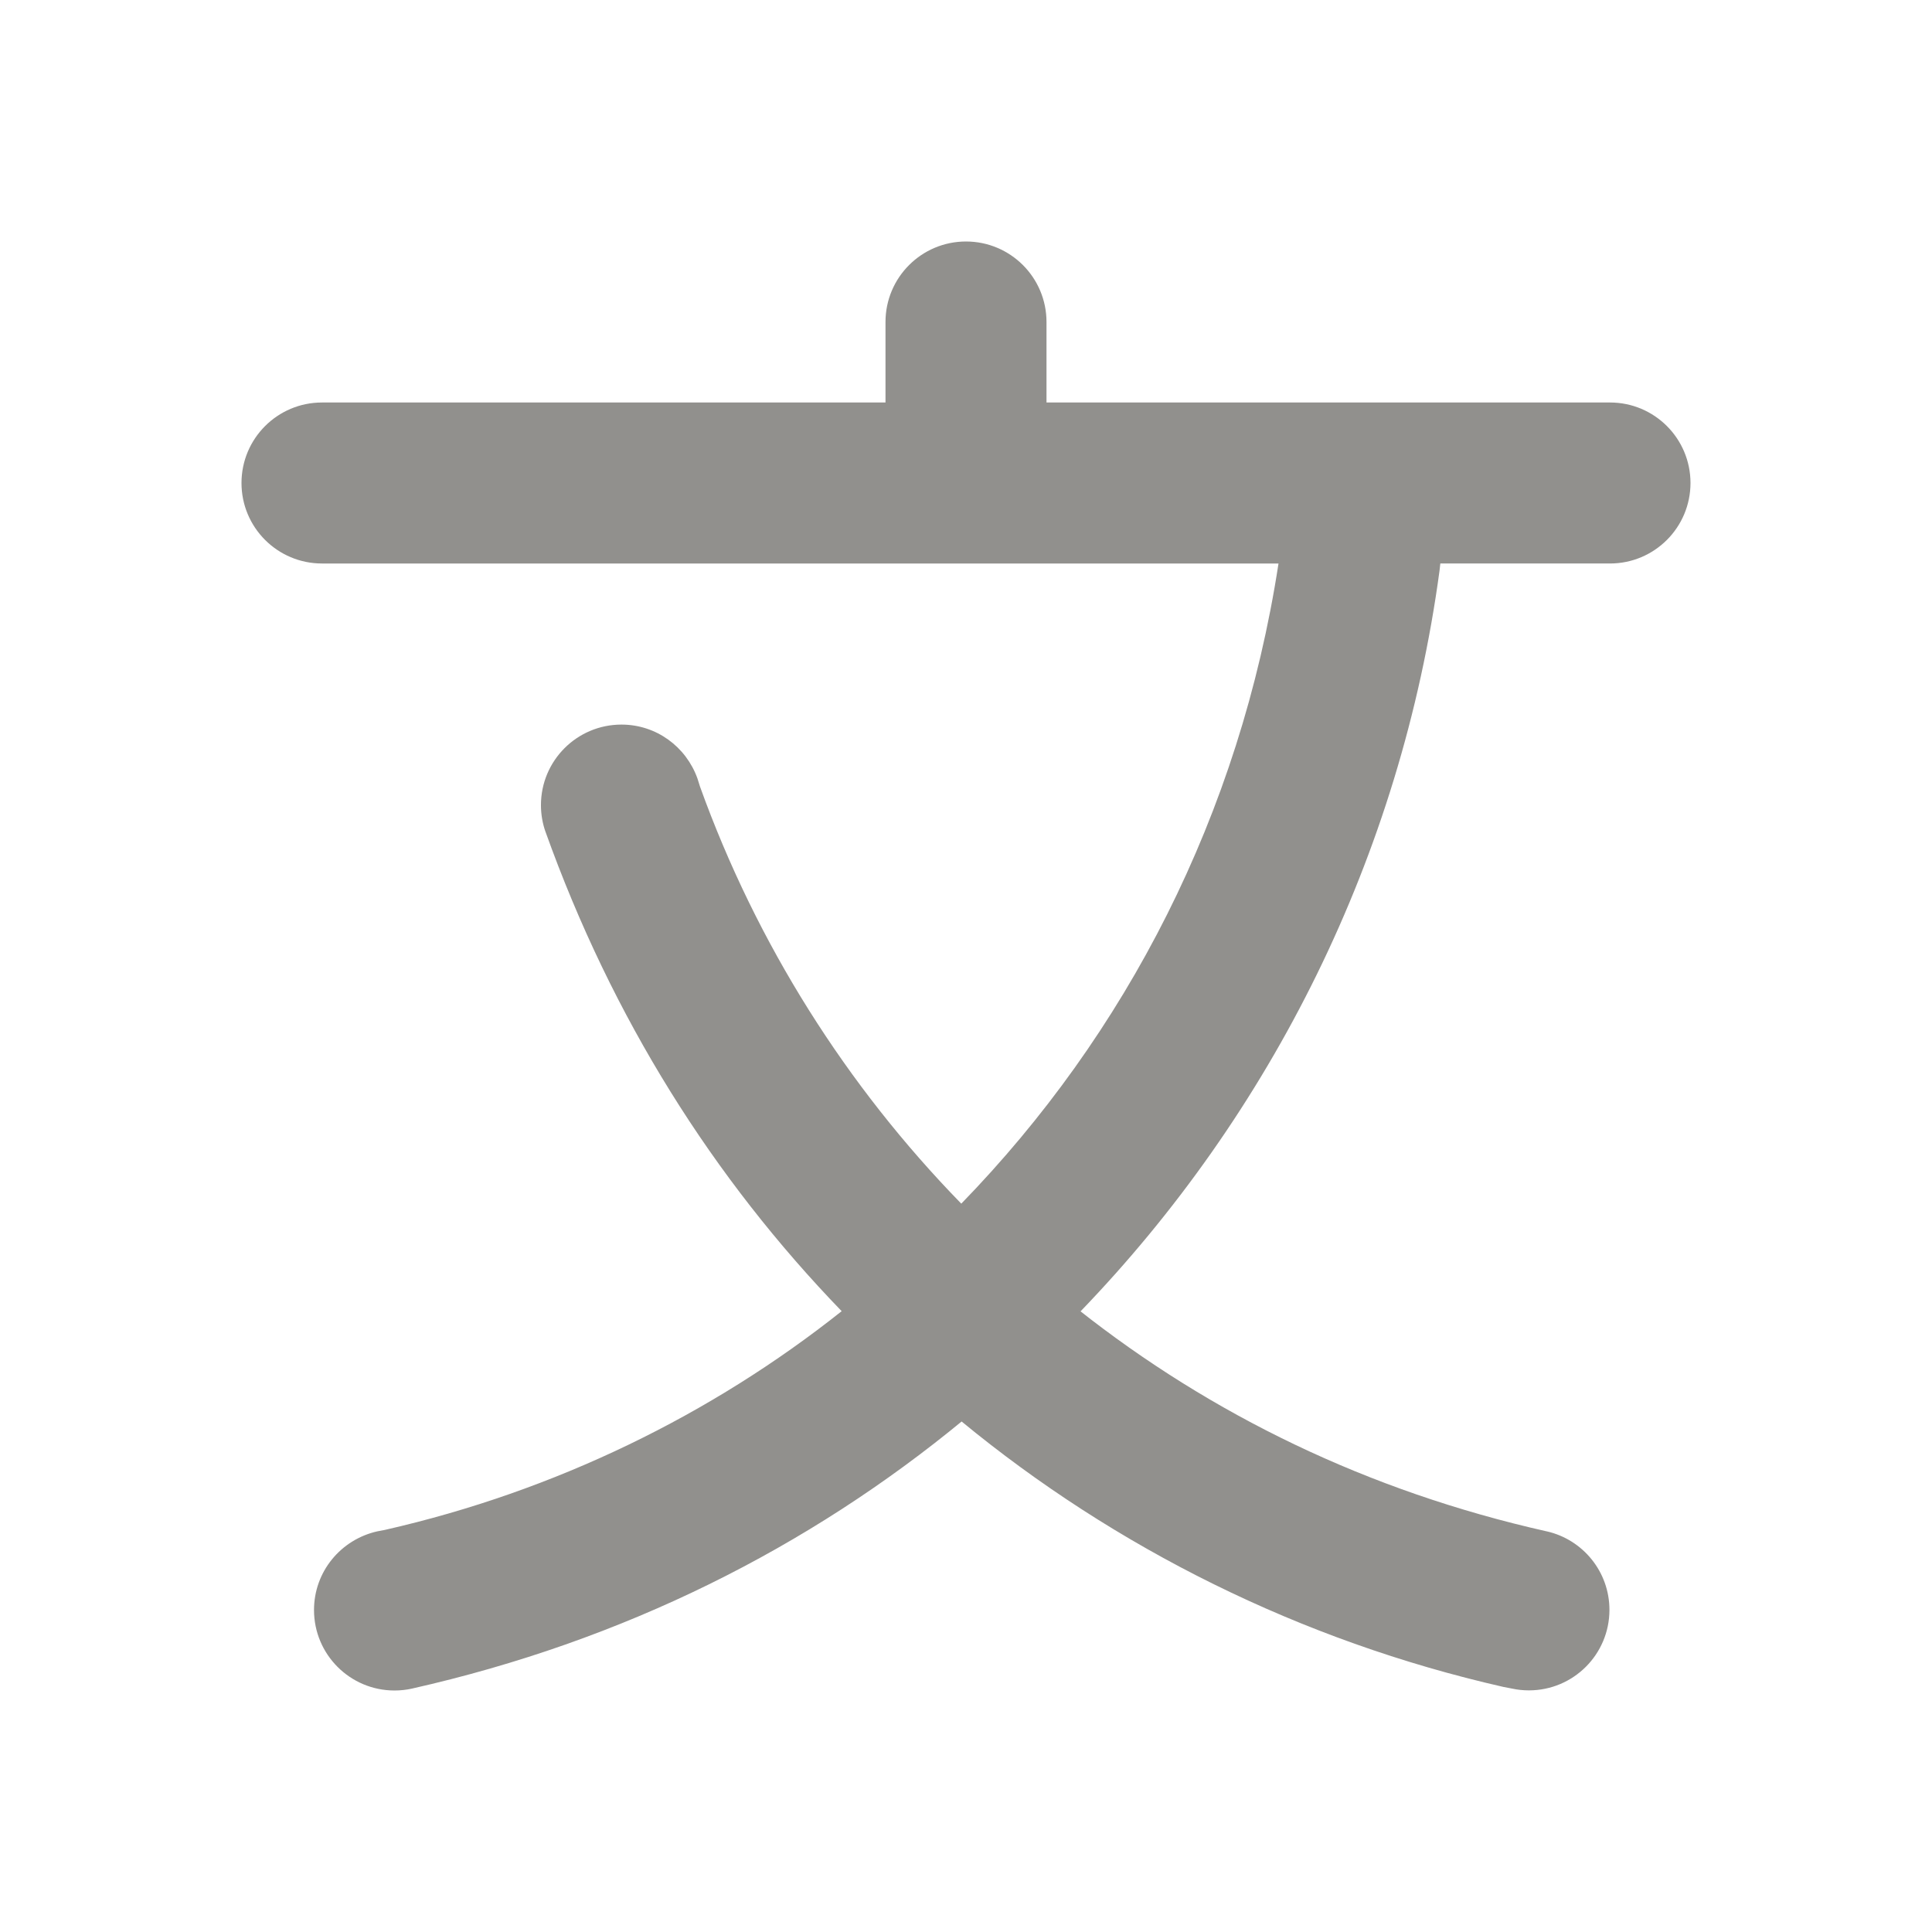 <!-- Generated by IcoMoon.io -->
<svg version="1.1" xmlns="http://www.w3.org/2000/svg" width="280" height="280" viewBox="0 0 280 280">
<title>ul-letter-chinese-a</title>
<path fill="#91908d" d="M233.333 58.333h-81.667v-11.667c0-6.443-5.223-11.667-11.667-11.667s-11.667 5.223-11.667 11.667v0 11.667h-81.667c-6.443 0-11.667 5.223-11.667 11.667s5.223 11.667 11.667 11.667v0h138.625c-5.599 36.411-22.099 68.237-46.012 92.815l0.037-0.039c-16.596-17.016-29.637-37.584-37.868-60.448l-0.369-1.174c-1.642-4.586-5.951-7.809-11.012-7.809-6.445 0-11.669 5.224-11.669 11.669 0 1.372 0.237 2.689 0.672 3.912l-0.025-0.081c9.694 27.089 24.332 50.281 42.986 69.566l-0.051-0.053c-18.849 14.977-41.476 26.080-66.187 31.696l-1.118 0.214c-5.281 1.189-9.167 5.839-9.167 11.397 0 6.438 5.214 11.659 11.65 11.668h0.001c0.888-0 1.753-0.098 2.586-0.283l-0.079 0.015c30.696-6.915 57.528-20.411 80.017-38.979l-0.322 0.258c22.217 18.291 49.087 31.783 78.541 38.475l1.281 0.245c0.722 0.159 1.551 0.25 2.402 0.25 6.443 0 11.667-5.223 11.667-11.667 0-5.534-3.853-10.168-9.023-11.366l-0.079-0.015c-25.911-5.822-48.617-16.917-67.898-32.156l0.353 0.269c27.606-28.639 46.429-65.916 52.029-107.39l0.109-0.991h24.589c6.443 0 11.667-5.223 11.667-11.667s-5.223-11.667-11.667-11.667v0z"></path>
</svg>
